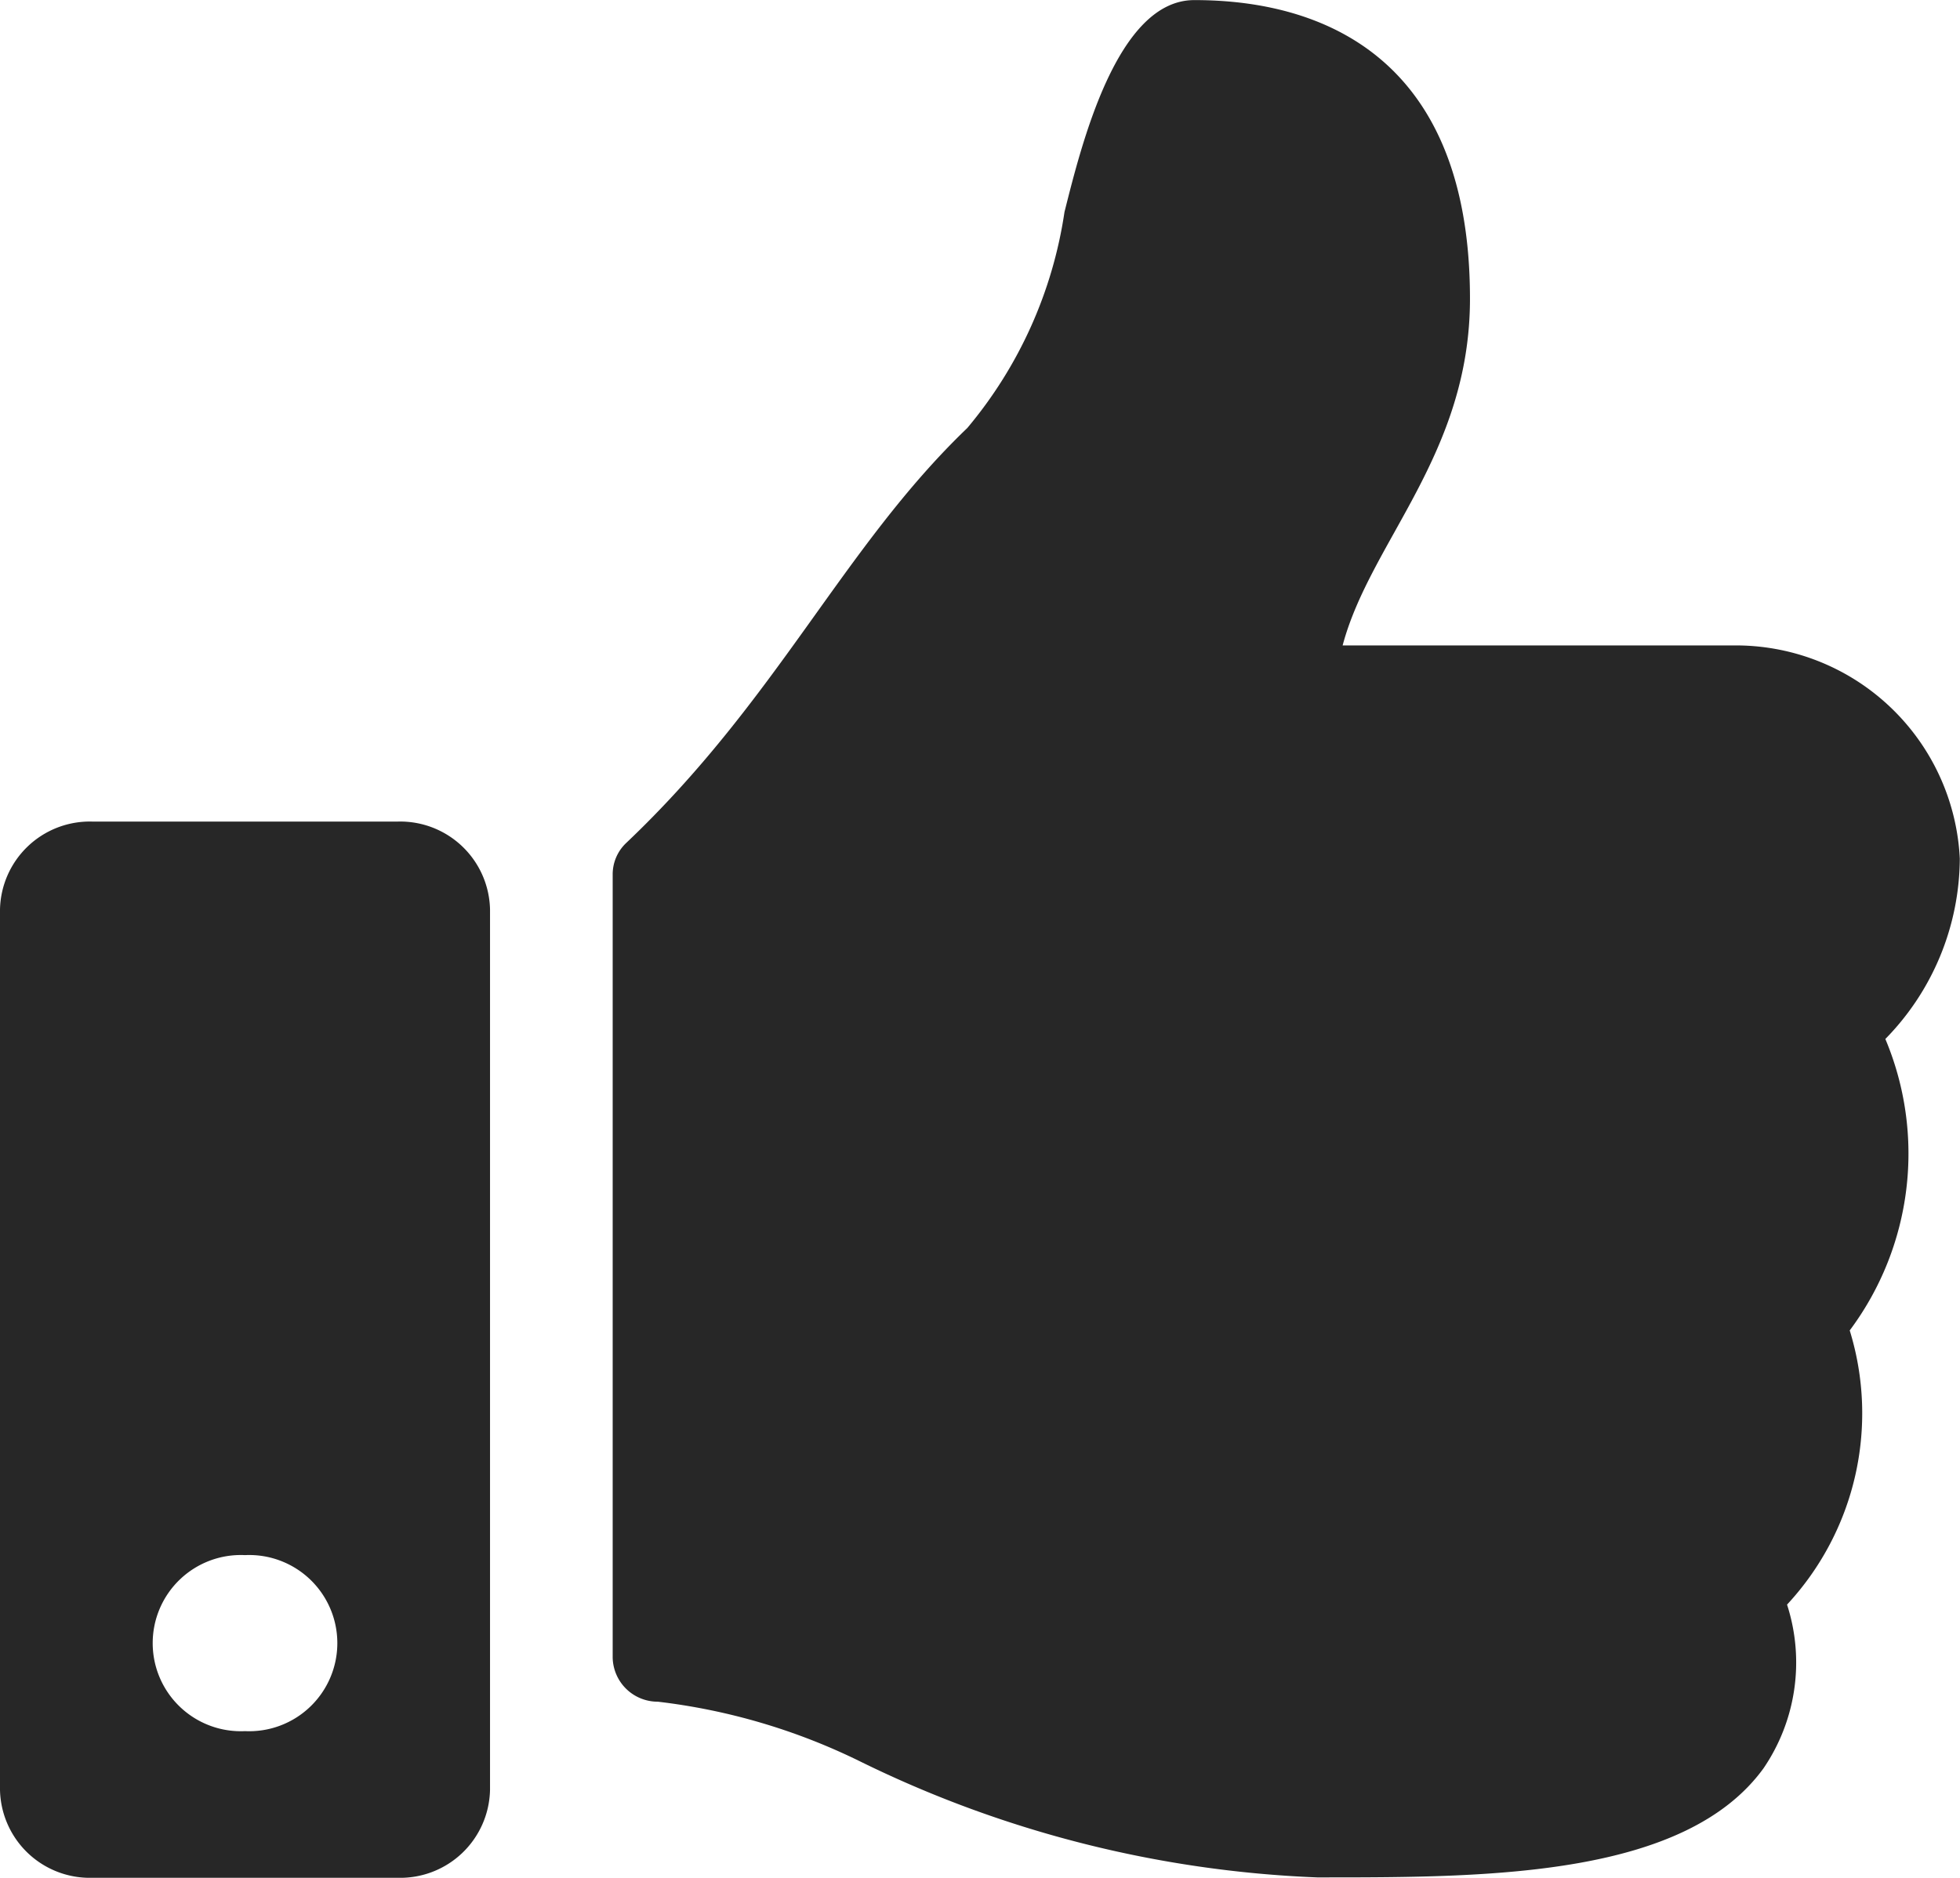 <svg xmlns="http://www.w3.org/2000/svg" width="19.639" height="18.82" viewBox="0 0 19.639 18.82">
  <path id="rating-icon" d="M3.989,8.234H.921A.9.9,0,0,0,0,9.116v8.822a.9.9,0,0,0,.921.882H3.989a.9.9,0,0,0,.921-.882V9.116A.9.9,0,0,0,3.989,8.234ZM2.455,17.35a.883.883,0,1,1,0-1.764.883.883,0,1,1,0,1.764ZM14.729,2.994c0,1.559-1,2.434-1.276,3.475h3.9a2.247,2.247,0,0,1,2.284,2.136,2.6,2.6,0,0,1-.746,1.808l0,0a2.963,2.963,0,0,1-.357,2.921,2.817,2.817,0,0,1-.628,2.748,1.883,1.883,0,0,1-.236,1.641c-.783,1.078-2.723,1.093-4.364,1.093h-.109a11.384,11.384,0,0,1-4.586-1.166,6.23,6.23,0,0,0-2.02-.595.451.451,0,0,1-.452-.441V8.761a.432.432,0,0,1,.136-.313C7.793,7.008,8.446,5.485,9.692,4.29a4.361,4.361,0,0,0,.974-2.165c.171-.68.527-2.124,1.3-2.124C12.888,0,14.729.294,14.729,2.994Z" fill="#272727"/>
</svg>
